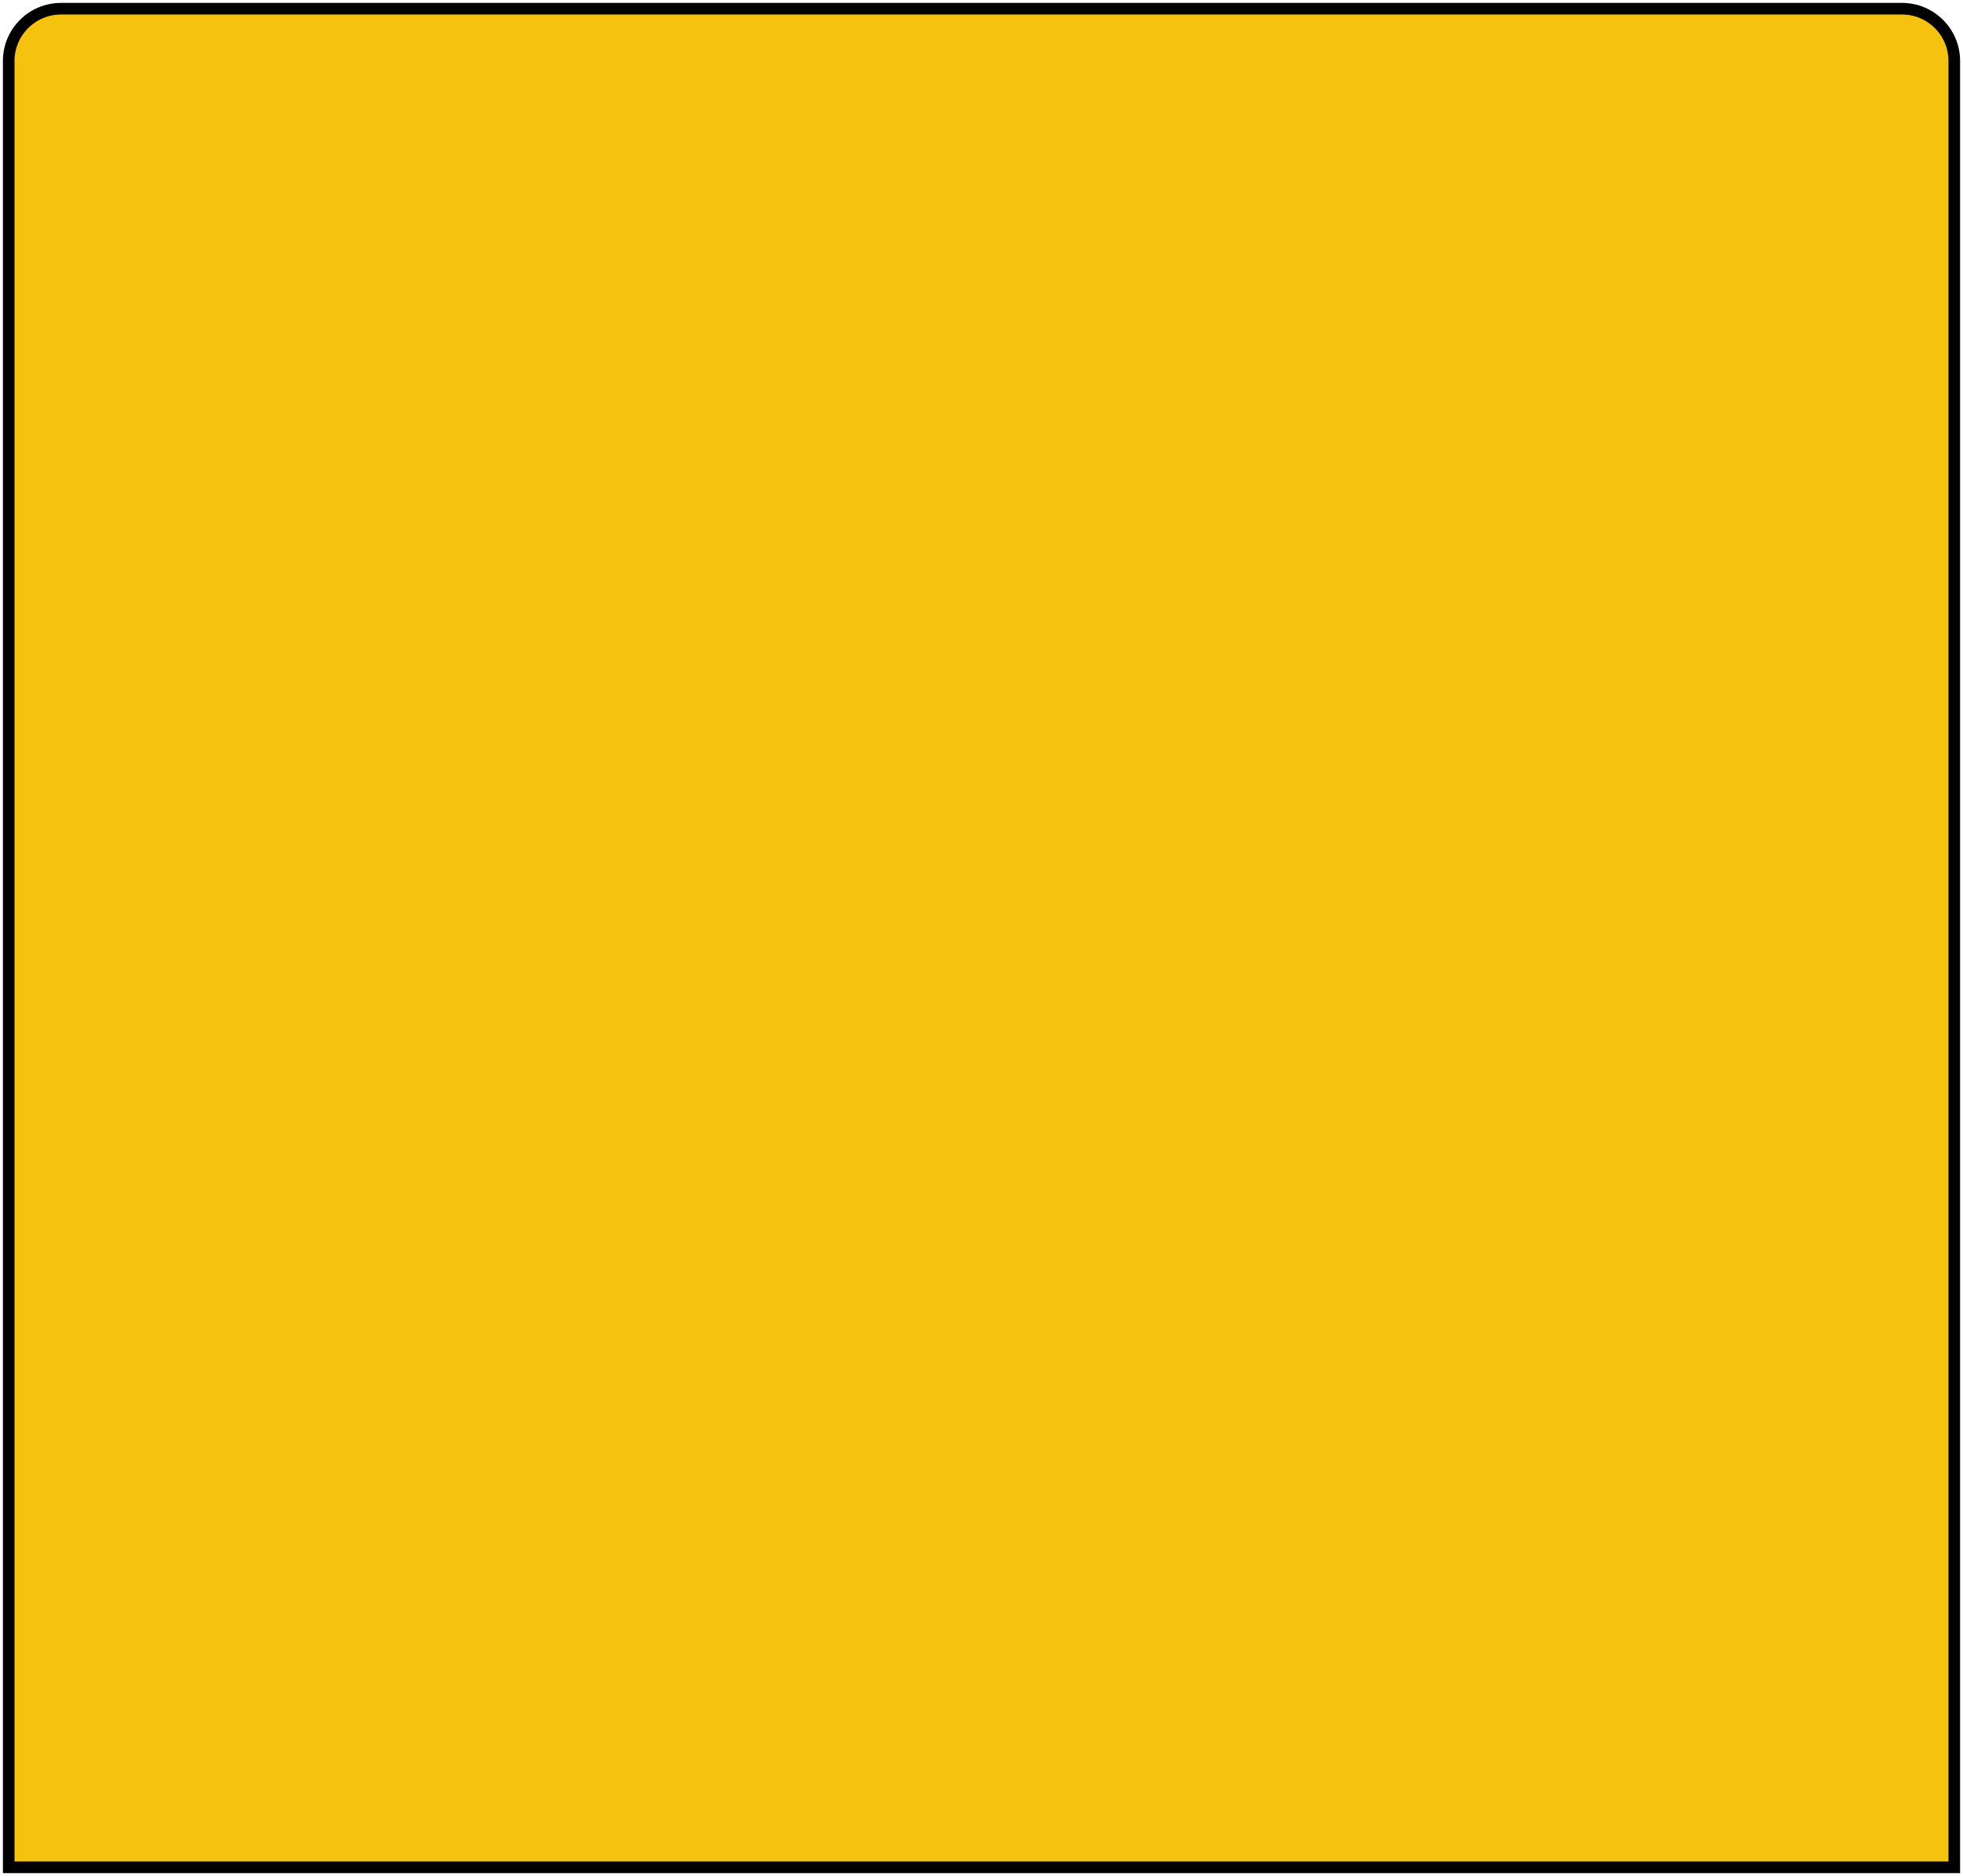 <svg width="338" height="323" viewBox="0 0 338 323" fill="none" xmlns="http://www.w3.org/2000/svg">
<path d="M336.5 10.5L336.5 321.5L1.501 321.5L1.501 10.5C1.501 5.53 5.53 1.5 10.501 1.5L327.5 1.5C332.471 1.5 336.5 5.53 336.5 10.5Z" fill="#f5c30f" stroke="black" stroke-width="2"/>
</svg>
